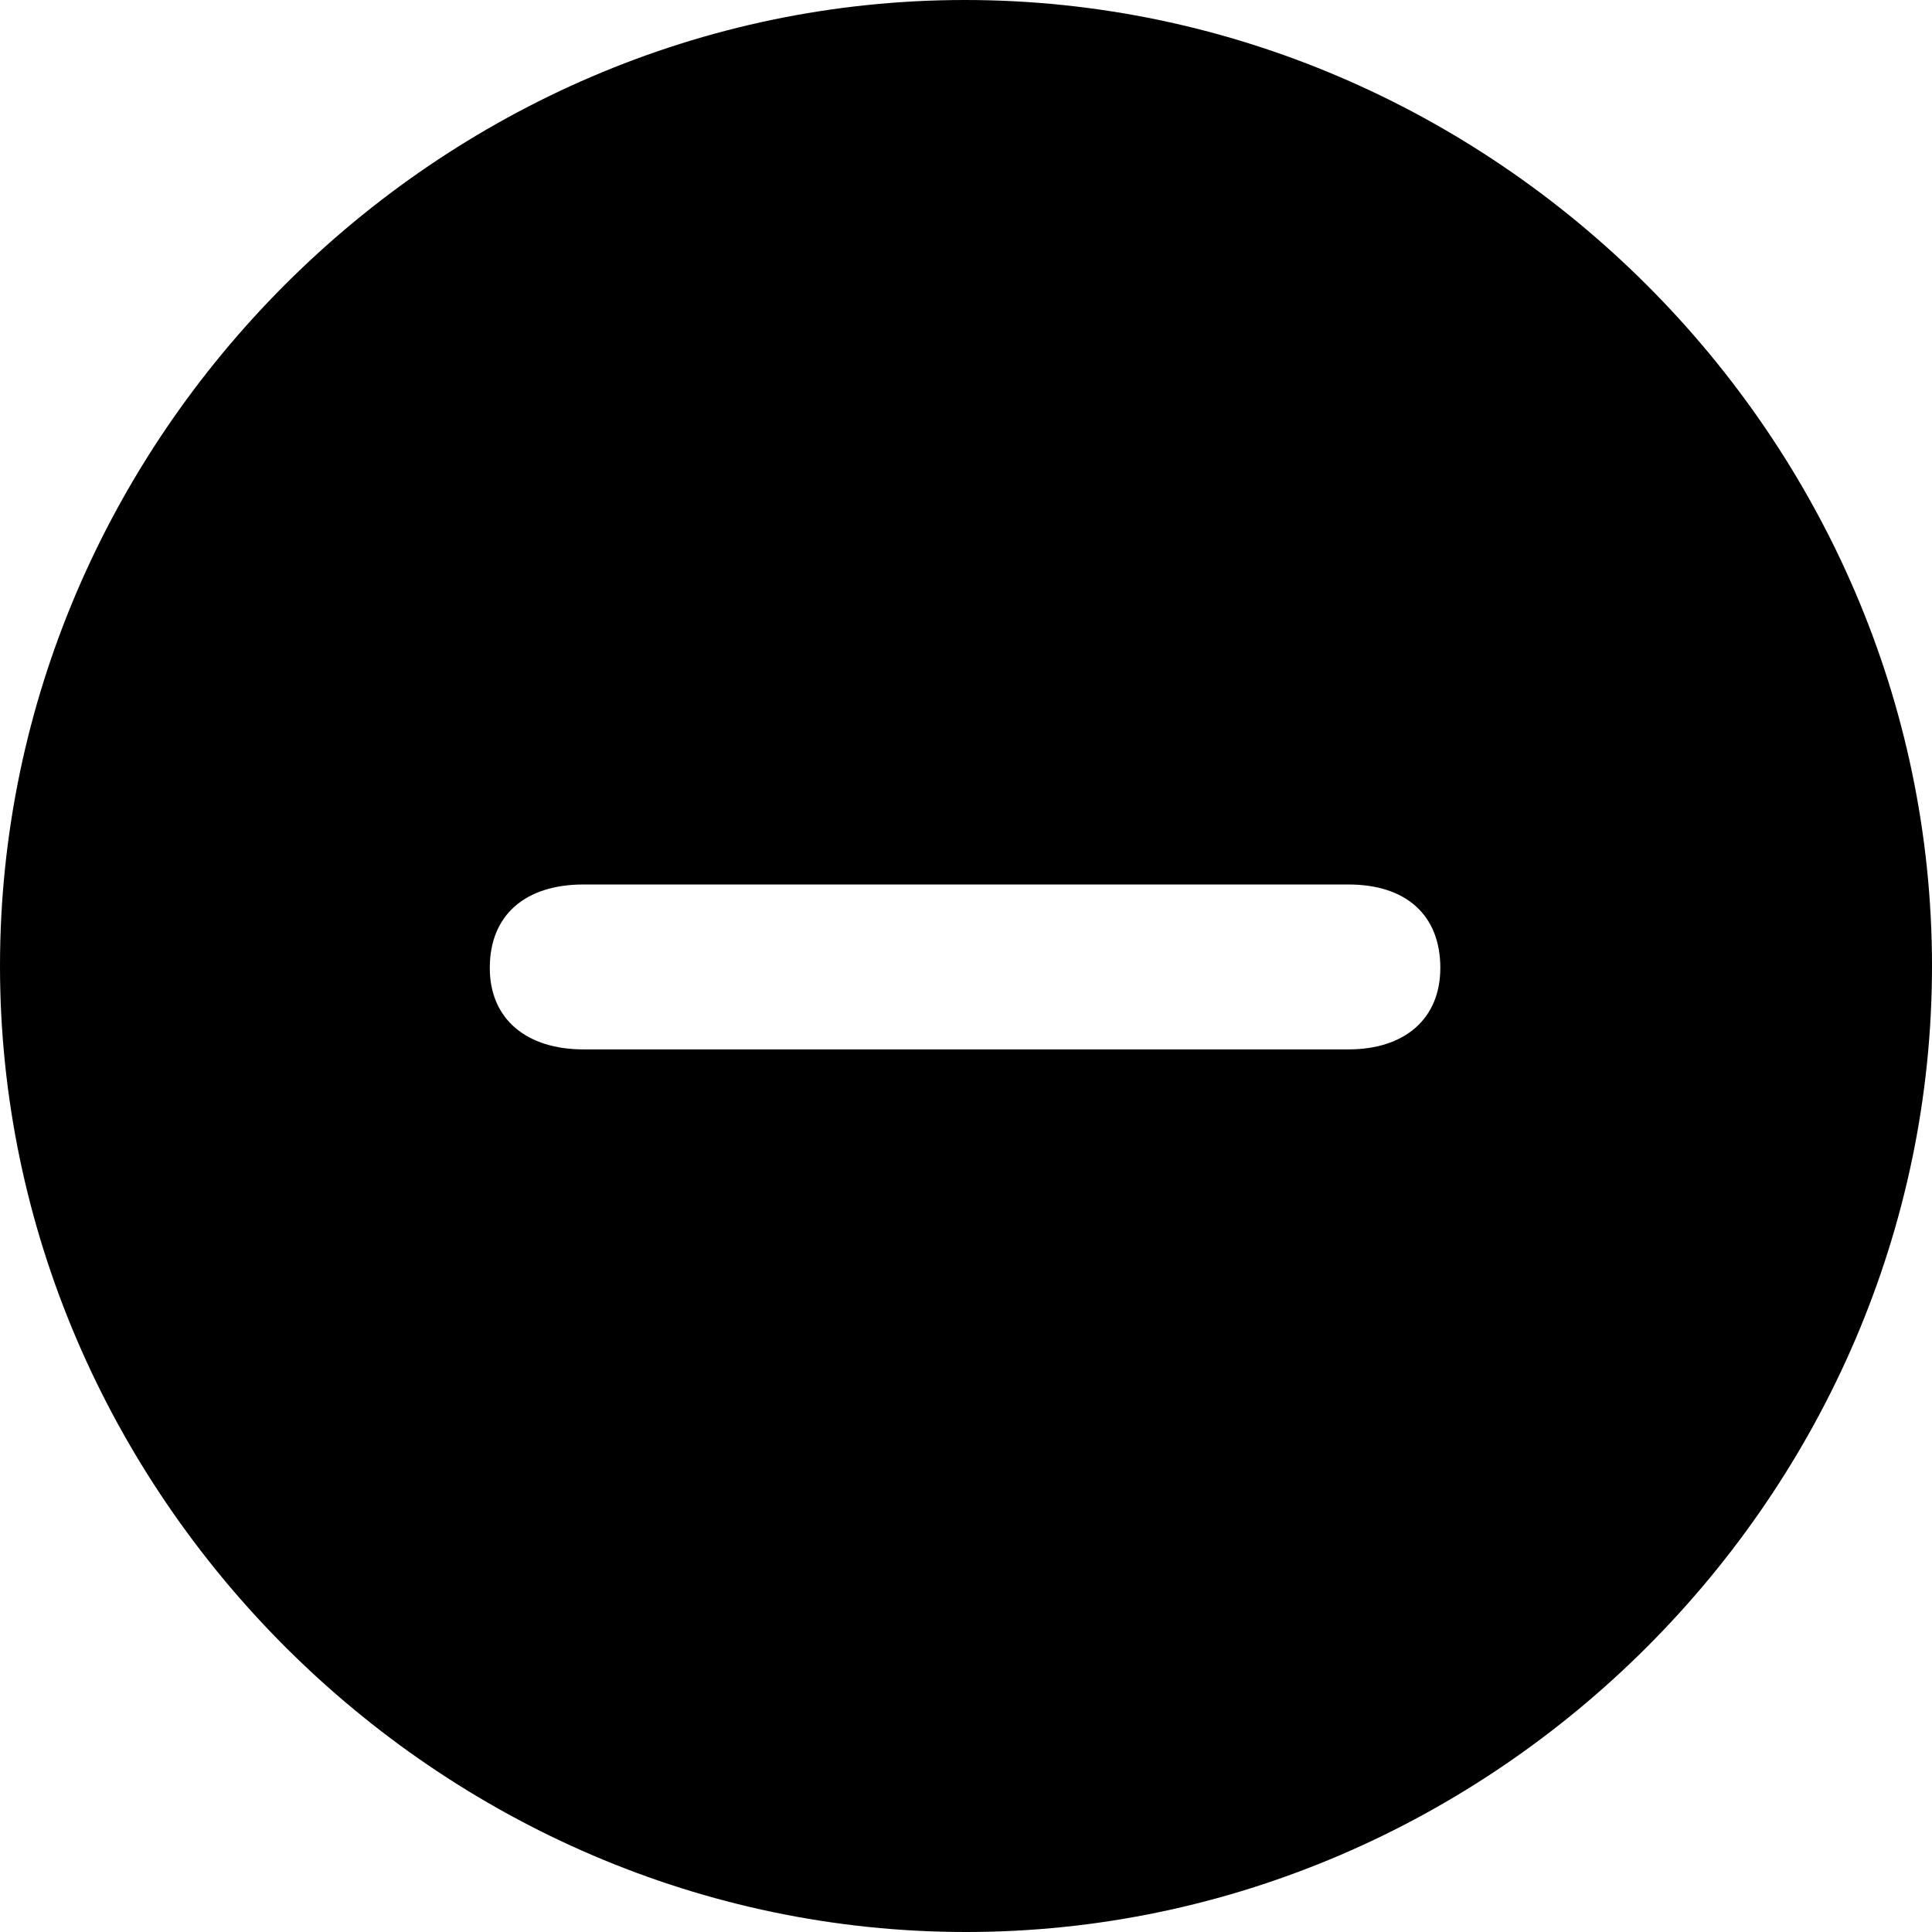 <?xml version="1.0" ?><!-- Generator: Adobe Illustrator 25.0.0, SVG Export Plug-In . SVG Version: 6.00 Build 0)  --><svg xmlns="http://www.w3.org/2000/svg" xmlns:xlink="http://www.w3.org/1999/xlink" version="1.1" id="Layer_1" x="0px" y="0px" viewBox="0 0 512 512" style="enable-background:new 0 0 512 512;" xml:space="preserve">
<path d="M256,512c140,0,256-116.2,256-256C512,116,395.8,0,255.7,0C116,0,0,116,0,256C0,395.8,116.2,512,256,512z M154.6,278.1  c-14.8,0-24.8-7.8-24.8-21.6c0-14.1,9.5-22.1,24.8-22.1h202.8c15.1,0,24.3,8,24.3,22.1c0,13.8-9.8,21.6-24.3,21.6H154.6z"/>
</svg>